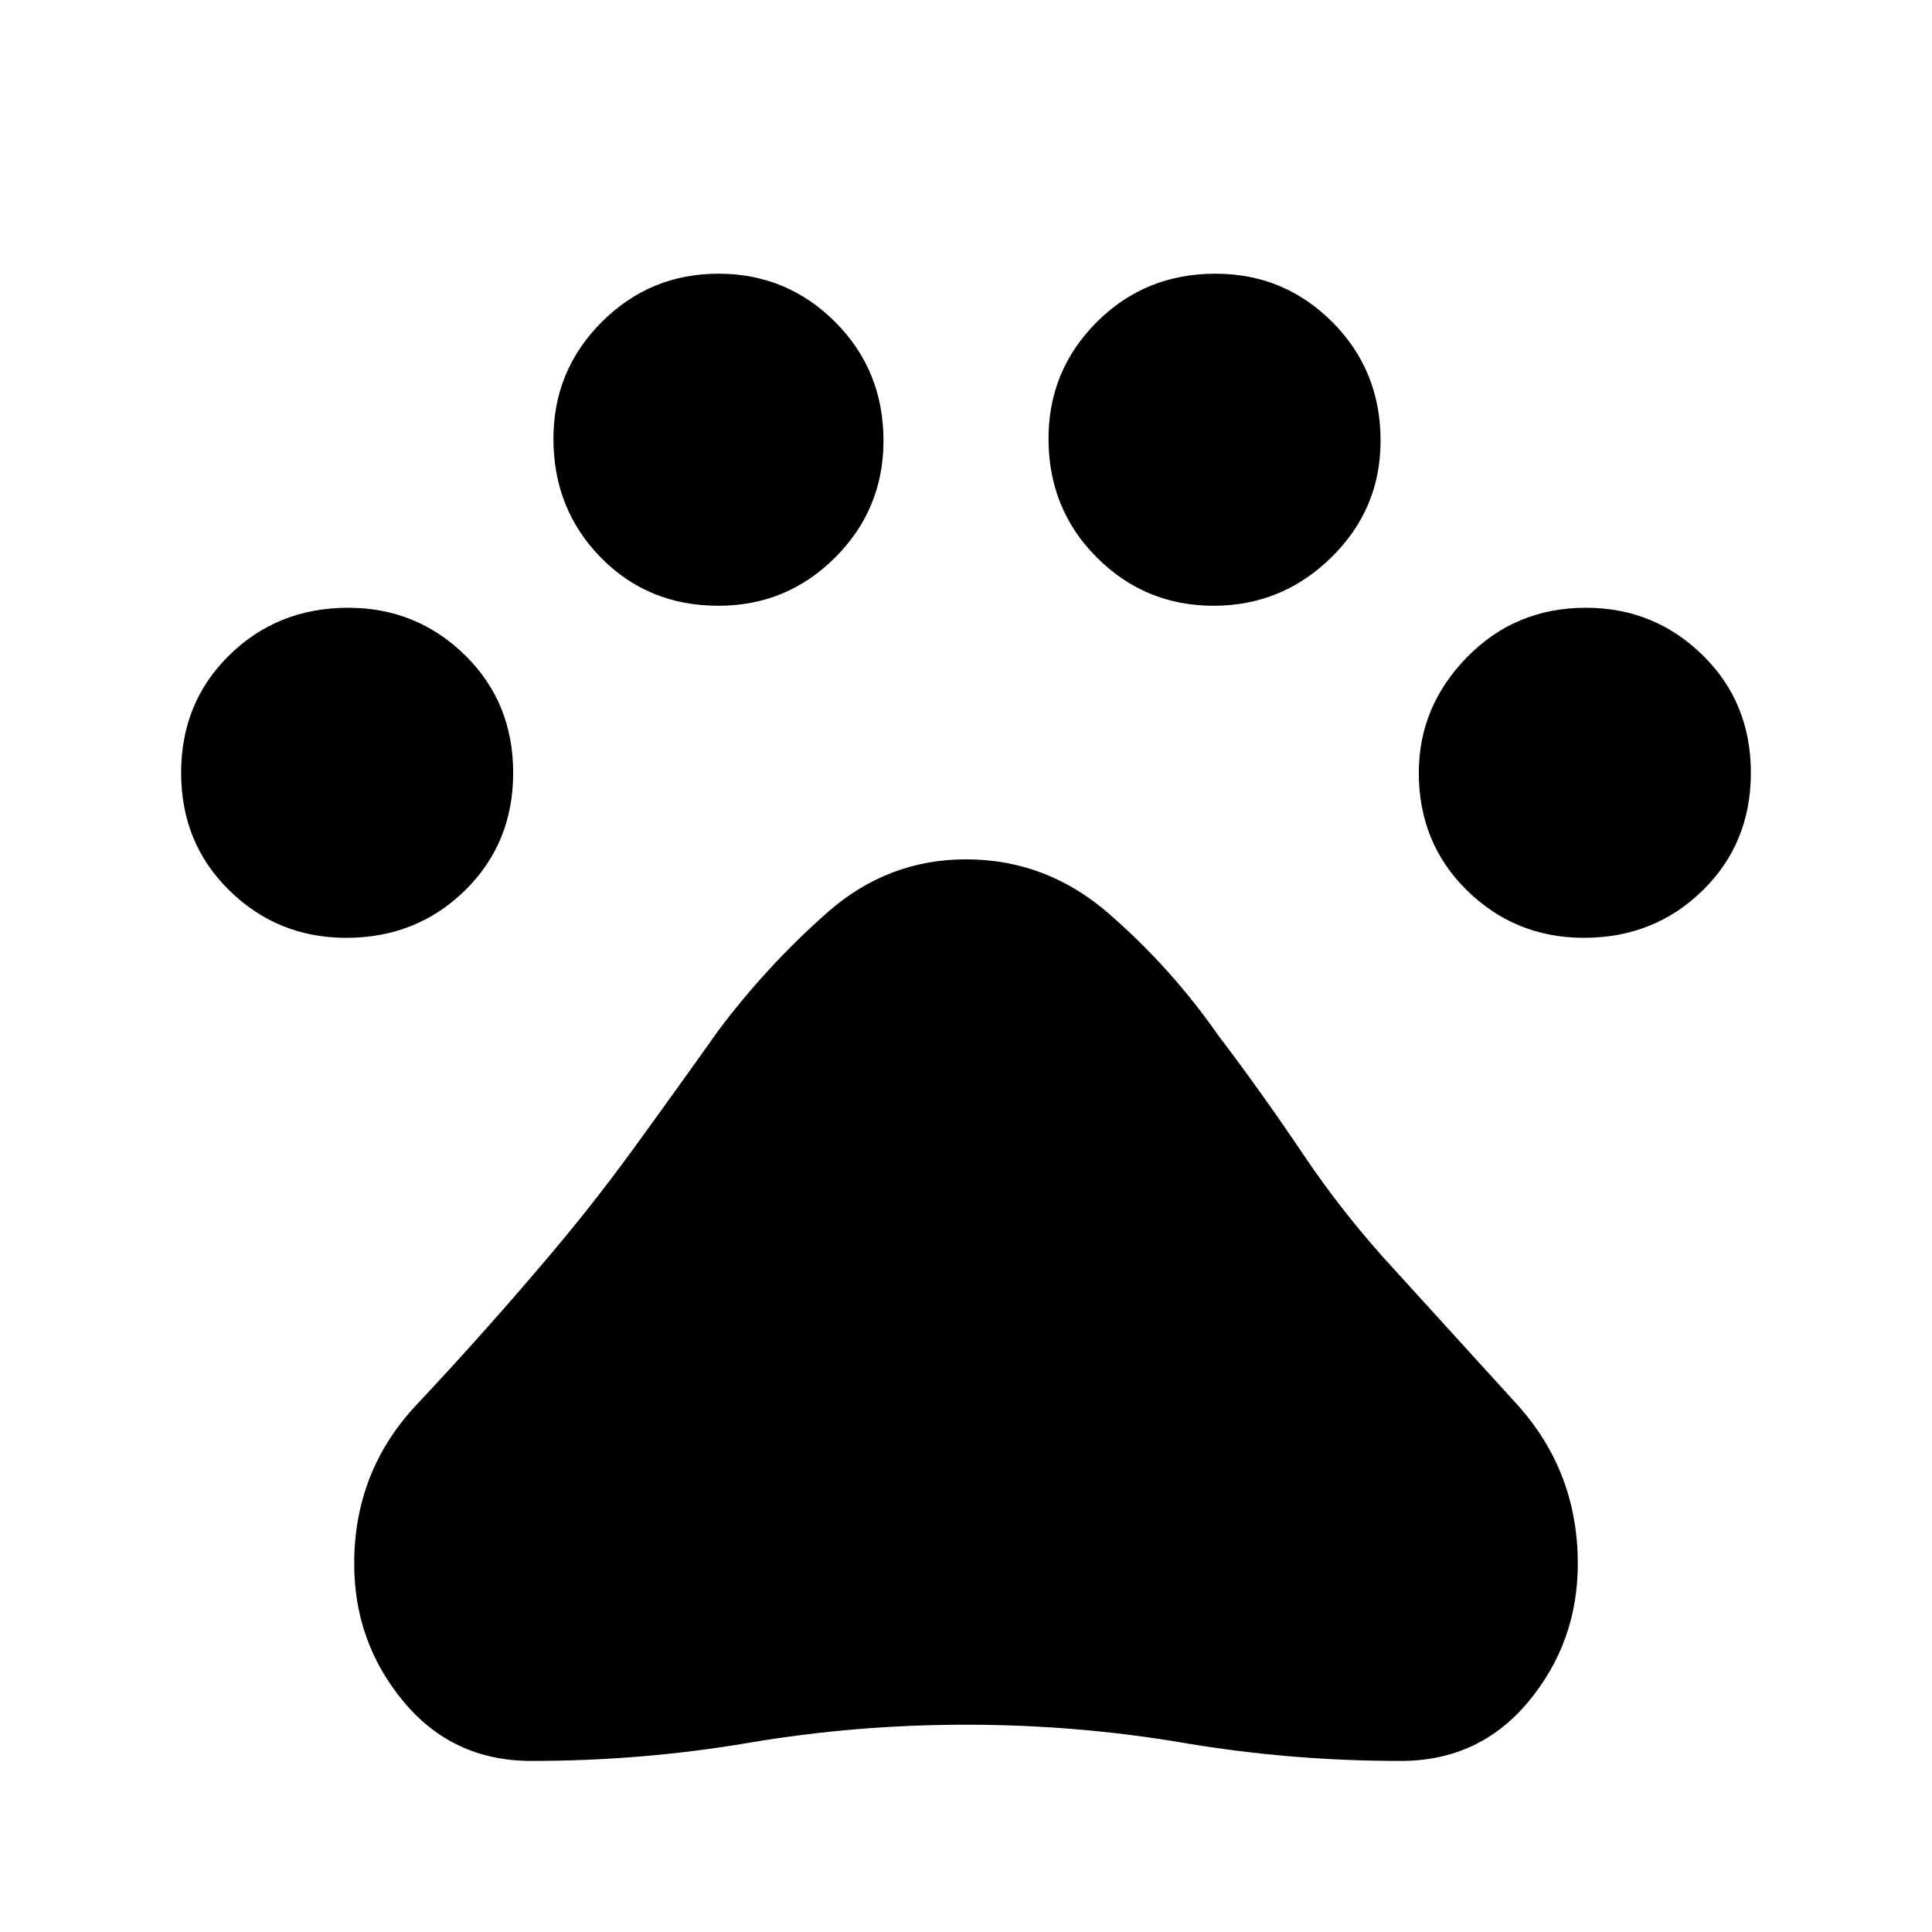 <svg xmlns="http://www.w3.org/2000/svg" height="48" width="48"><path d="M8.6 23.3Q6.9 23.3 5.7 22.125Q4.5 20.95 4.5 19.2Q4.5 17.45 5.7 16.275Q6.9 15.1 8.65 15.1Q10.35 15.1 11.55 16.275Q12.75 17.45 12.75 19.2Q12.75 20.95 11.55 22.125Q10.35 23.3 8.6 23.3ZM17.85 15.05Q16.1 15.05 14.925 13.85Q13.75 12.65 13.75 10.9Q13.75 9.2 14.95 8Q16.15 6.8 17.85 6.8Q19.55 6.8 20.75 8Q21.95 9.2 21.95 10.95Q21.95 12.65 20.75 13.85Q19.55 15.05 17.85 15.05ZM30.15 15.05Q28.45 15.05 27.25 13.85Q26.05 12.65 26.05 10.9Q26.05 9.2 27.25 8Q28.45 6.8 30.2 6.8Q31.9 6.8 33.1 8Q34.3 9.2 34.3 10.95Q34.3 12.65 33.075 13.85Q31.85 15.05 30.15 15.05ZM39.35 23.3Q37.65 23.3 36.45 22.125Q35.25 20.95 35.25 19.2Q35.25 17.55 36.45 16.325Q37.65 15.1 39.4 15.1Q41.1 15.1 42.3 16.275Q43.5 17.45 43.5 19.2Q43.5 20.95 42.3 22.125Q41.1 23.3 39.35 23.3ZM13.2 43.75Q11.25 43.75 10.025 42.275Q8.8 40.8 8.8 38.85Q8.8 36.55 10.35 34.9Q11.9 33.25 13.35 31.55Q14.6 30.1 15.675 28.625Q16.75 27.15 17.85 25.6Q19.05 24 20.55 22.675Q22.05 21.35 24 21.35Q26 21.35 27.55 22.7Q29.1 24.05 30.25 25.7Q31.35 27.15 32.375 28.675Q33.4 30.2 34.65 31.55Q36.15 33.2 37.675 34.875Q39.2 36.55 39.2 38.85Q39.2 40.8 37.975 42.275Q36.75 43.75 34.8 43.75Q32.05 43.75 29.4 43.3Q26.75 42.85 24 42.85Q21.25 42.85 18.6 43.3Q15.95 43.75 13.2 43.75Z"/></svg>